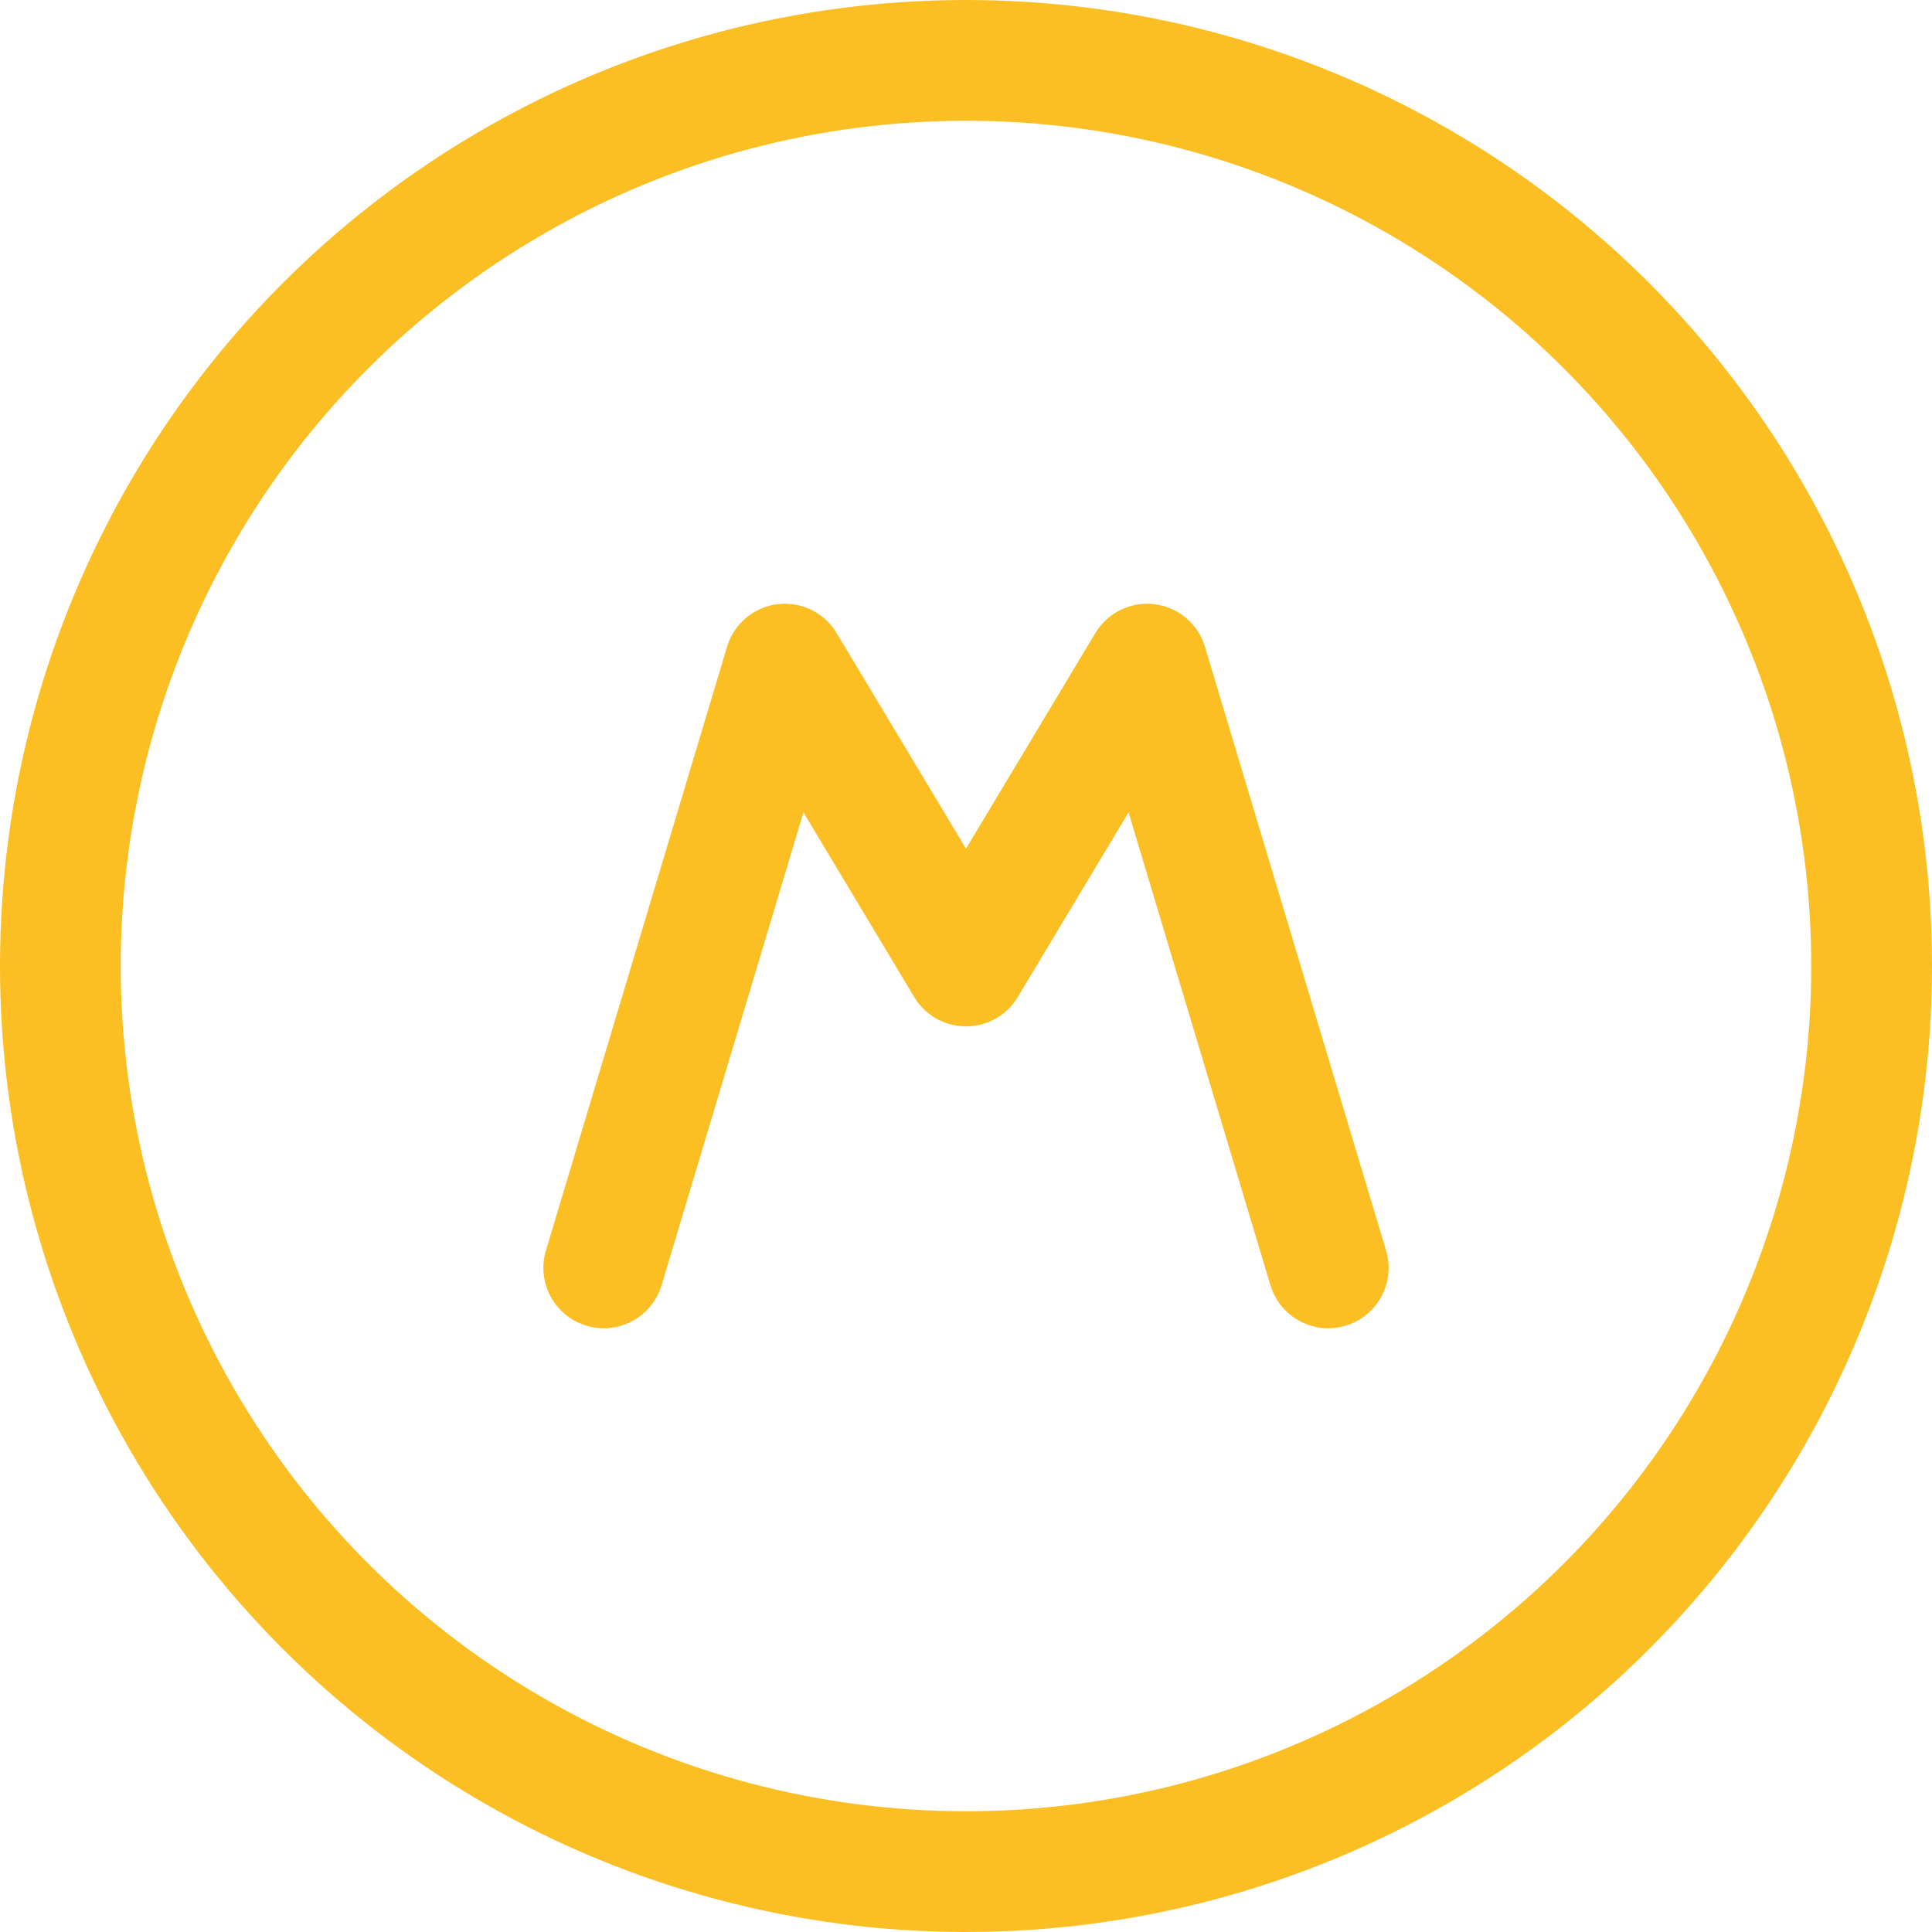 <!-- public/logo.svg -->
<svg width="64" height="64" viewBox="0 0 64 64" fill="none" xmlns="http://www.w3.org/2000/svg">
  <circle cx="32" cy="32" r="30" stroke="#FBBF24" stroke-width="4"/>
  <path d="M20 42L26 22L32 32L38 22L44 42" stroke="#FBBF24" stroke-width="4" stroke-linecap="round" stroke-linejoin="round"/>
</svg>
